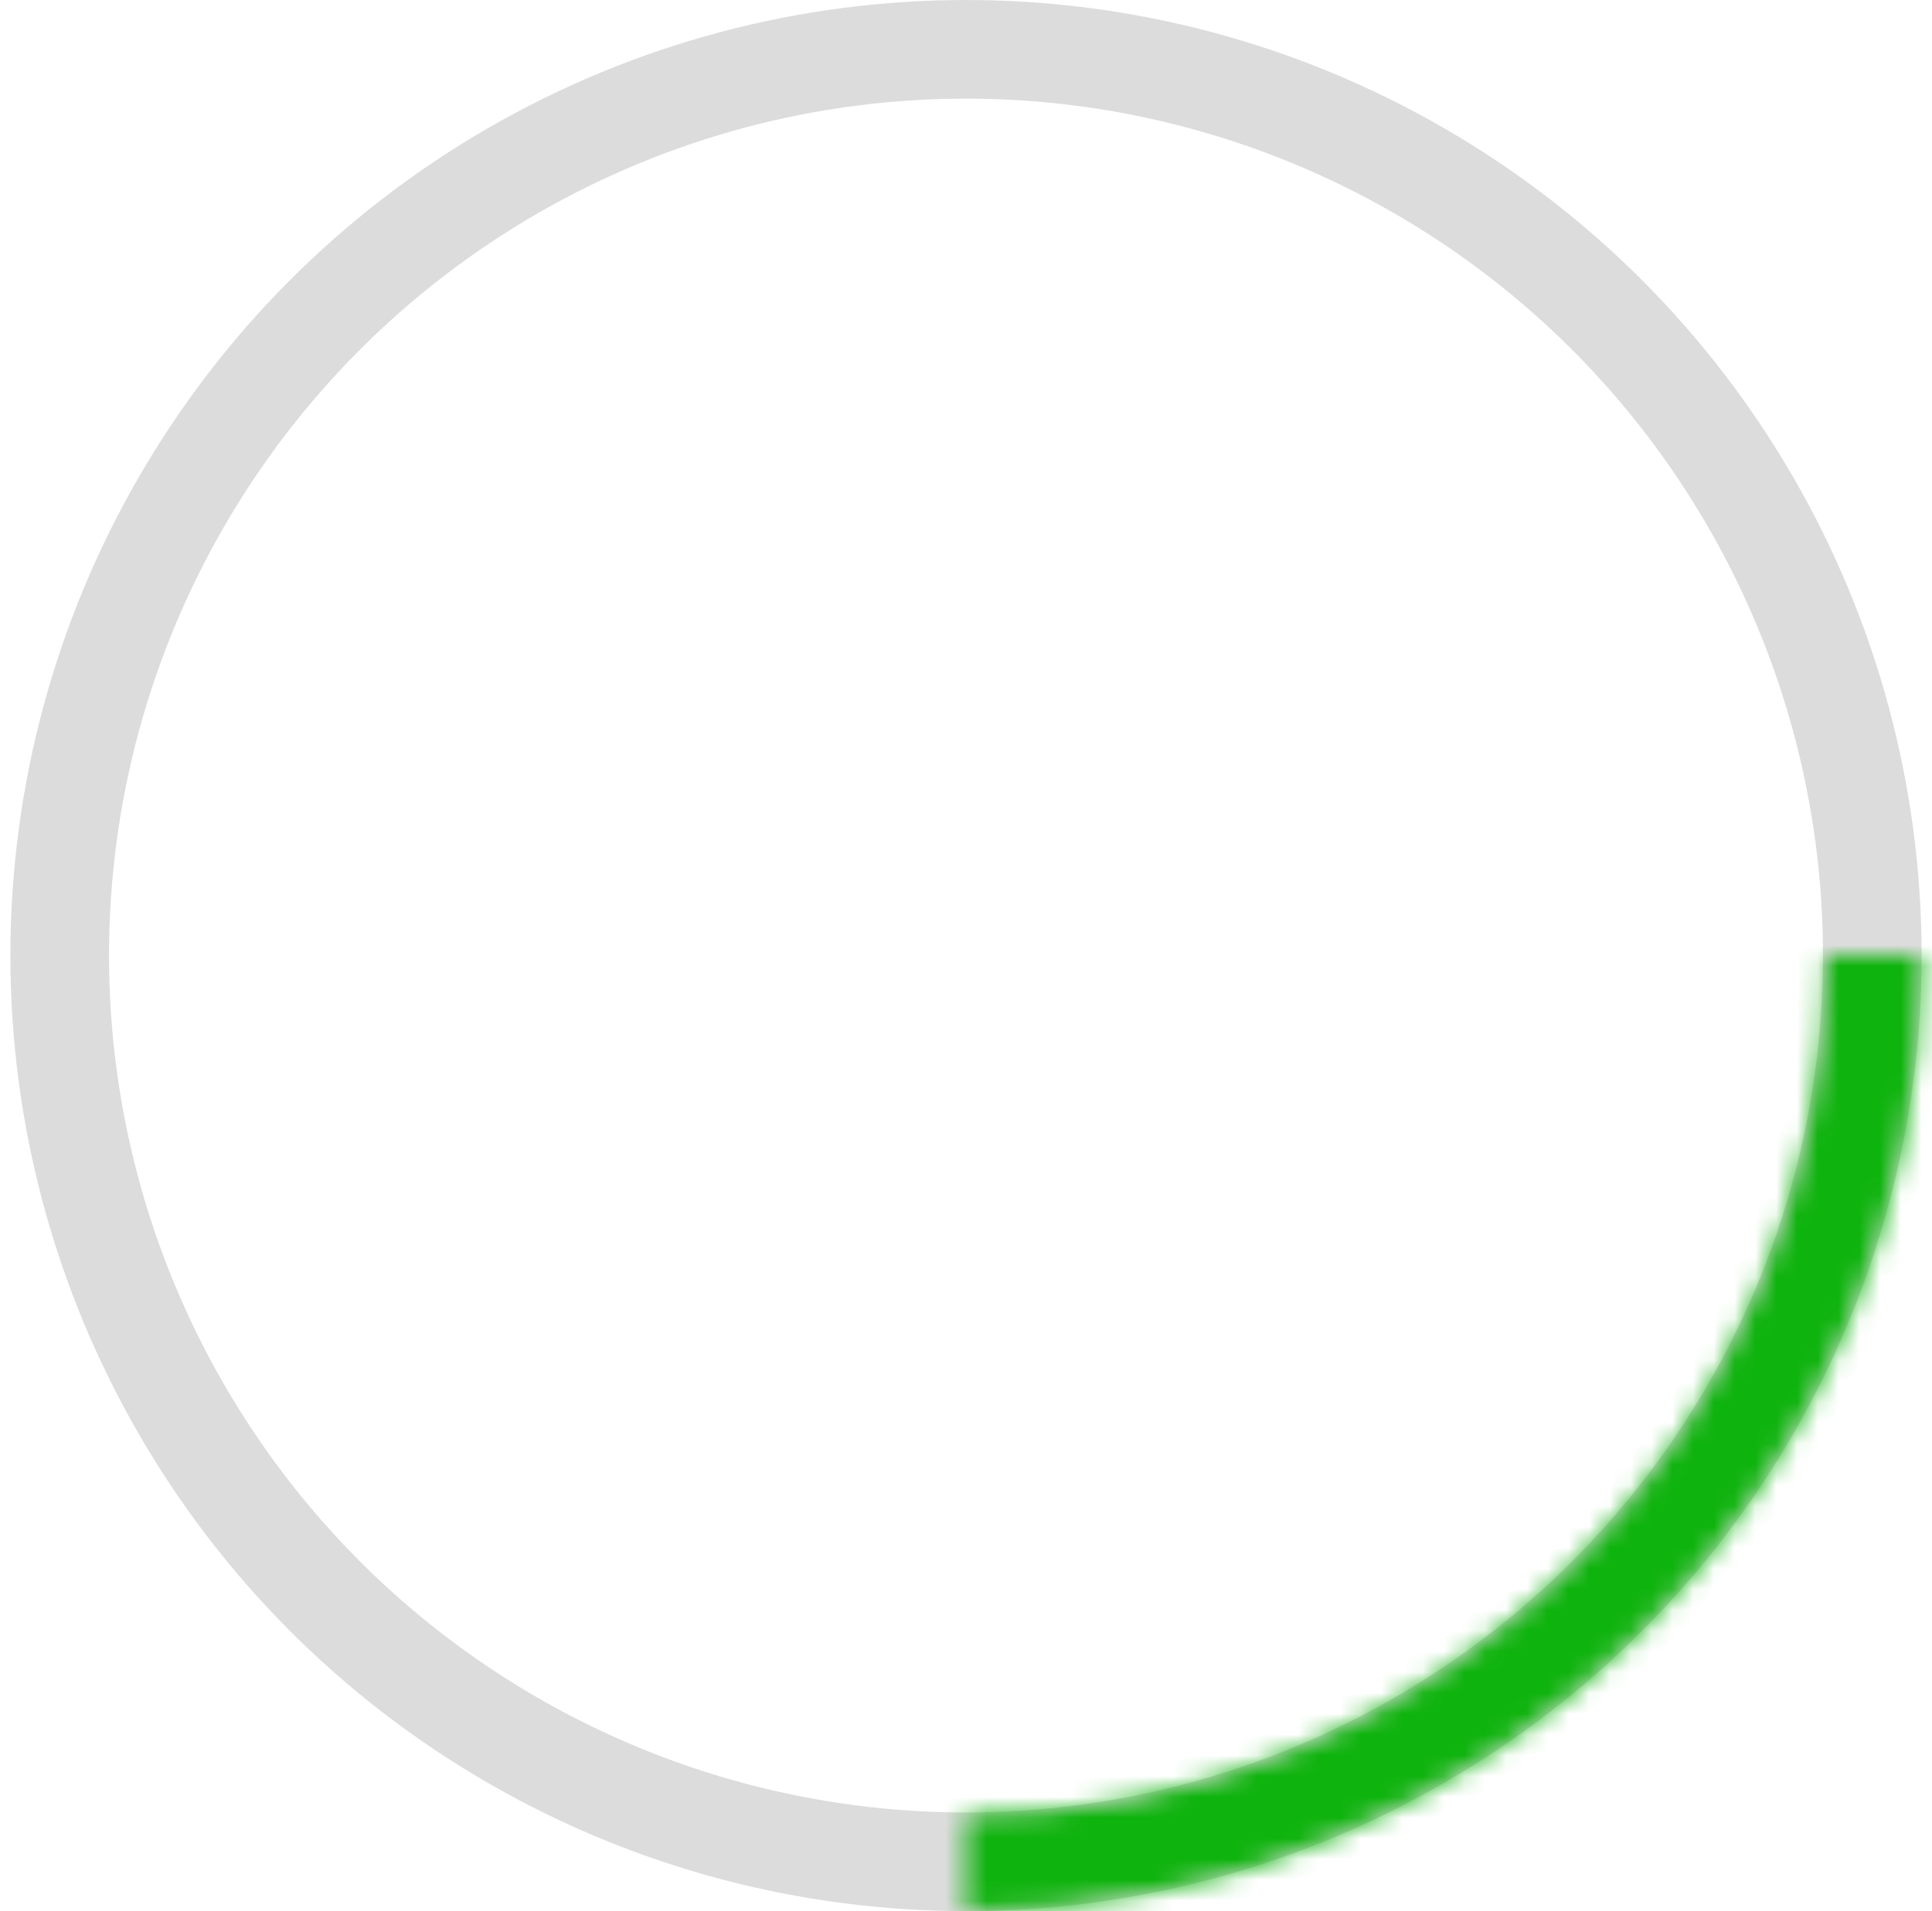 <svg width="93" height="92" viewBox="0 0 93 92" fill="none" xmlns="http://www.w3.org/2000/svg">
<circle cx="46.5" cy="46" r="43.626" stroke="#DCDCDC" stroke-width="4.748"/>
<mask id="path-2-inside-1_309_207" fill="white">
<path d="M92.5 46C92.5 52.041 91.31 58.023 88.999 63.603C86.687 69.184 83.298 74.255 79.027 78.527C74.755 82.798 69.684 86.187 64.103 88.499C58.523 90.81 52.541 92 46.5 92L46.5 87.393C51.936 87.393 57.318 86.322 62.34 84.242C67.362 82.162 71.925 79.113 75.769 75.269C79.613 71.425 82.662 66.862 84.742 61.84C86.822 56.818 87.893 51.436 87.893 46H92.5Z"/>
</mask>
<path d="M92.5 46C92.5 52.041 91.31 58.023 88.999 63.603C86.687 69.184 83.298 74.255 79.027 78.527C74.755 82.798 69.684 86.187 64.103 88.499C58.523 90.81 52.541 92 46.5 92L46.5 87.393C51.936 87.393 57.318 86.322 62.34 84.242C67.362 82.162 71.925 79.113 75.769 75.269C79.613 71.425 82.662 66.862 84.742 61.84C86.822 56.818 87.893 51.436 87.893 46H92.5Z" stroke="#0EB30D" stroke-width="9.497" mask="url(#path-2-inside-1_309_207)"/>
</svg>

